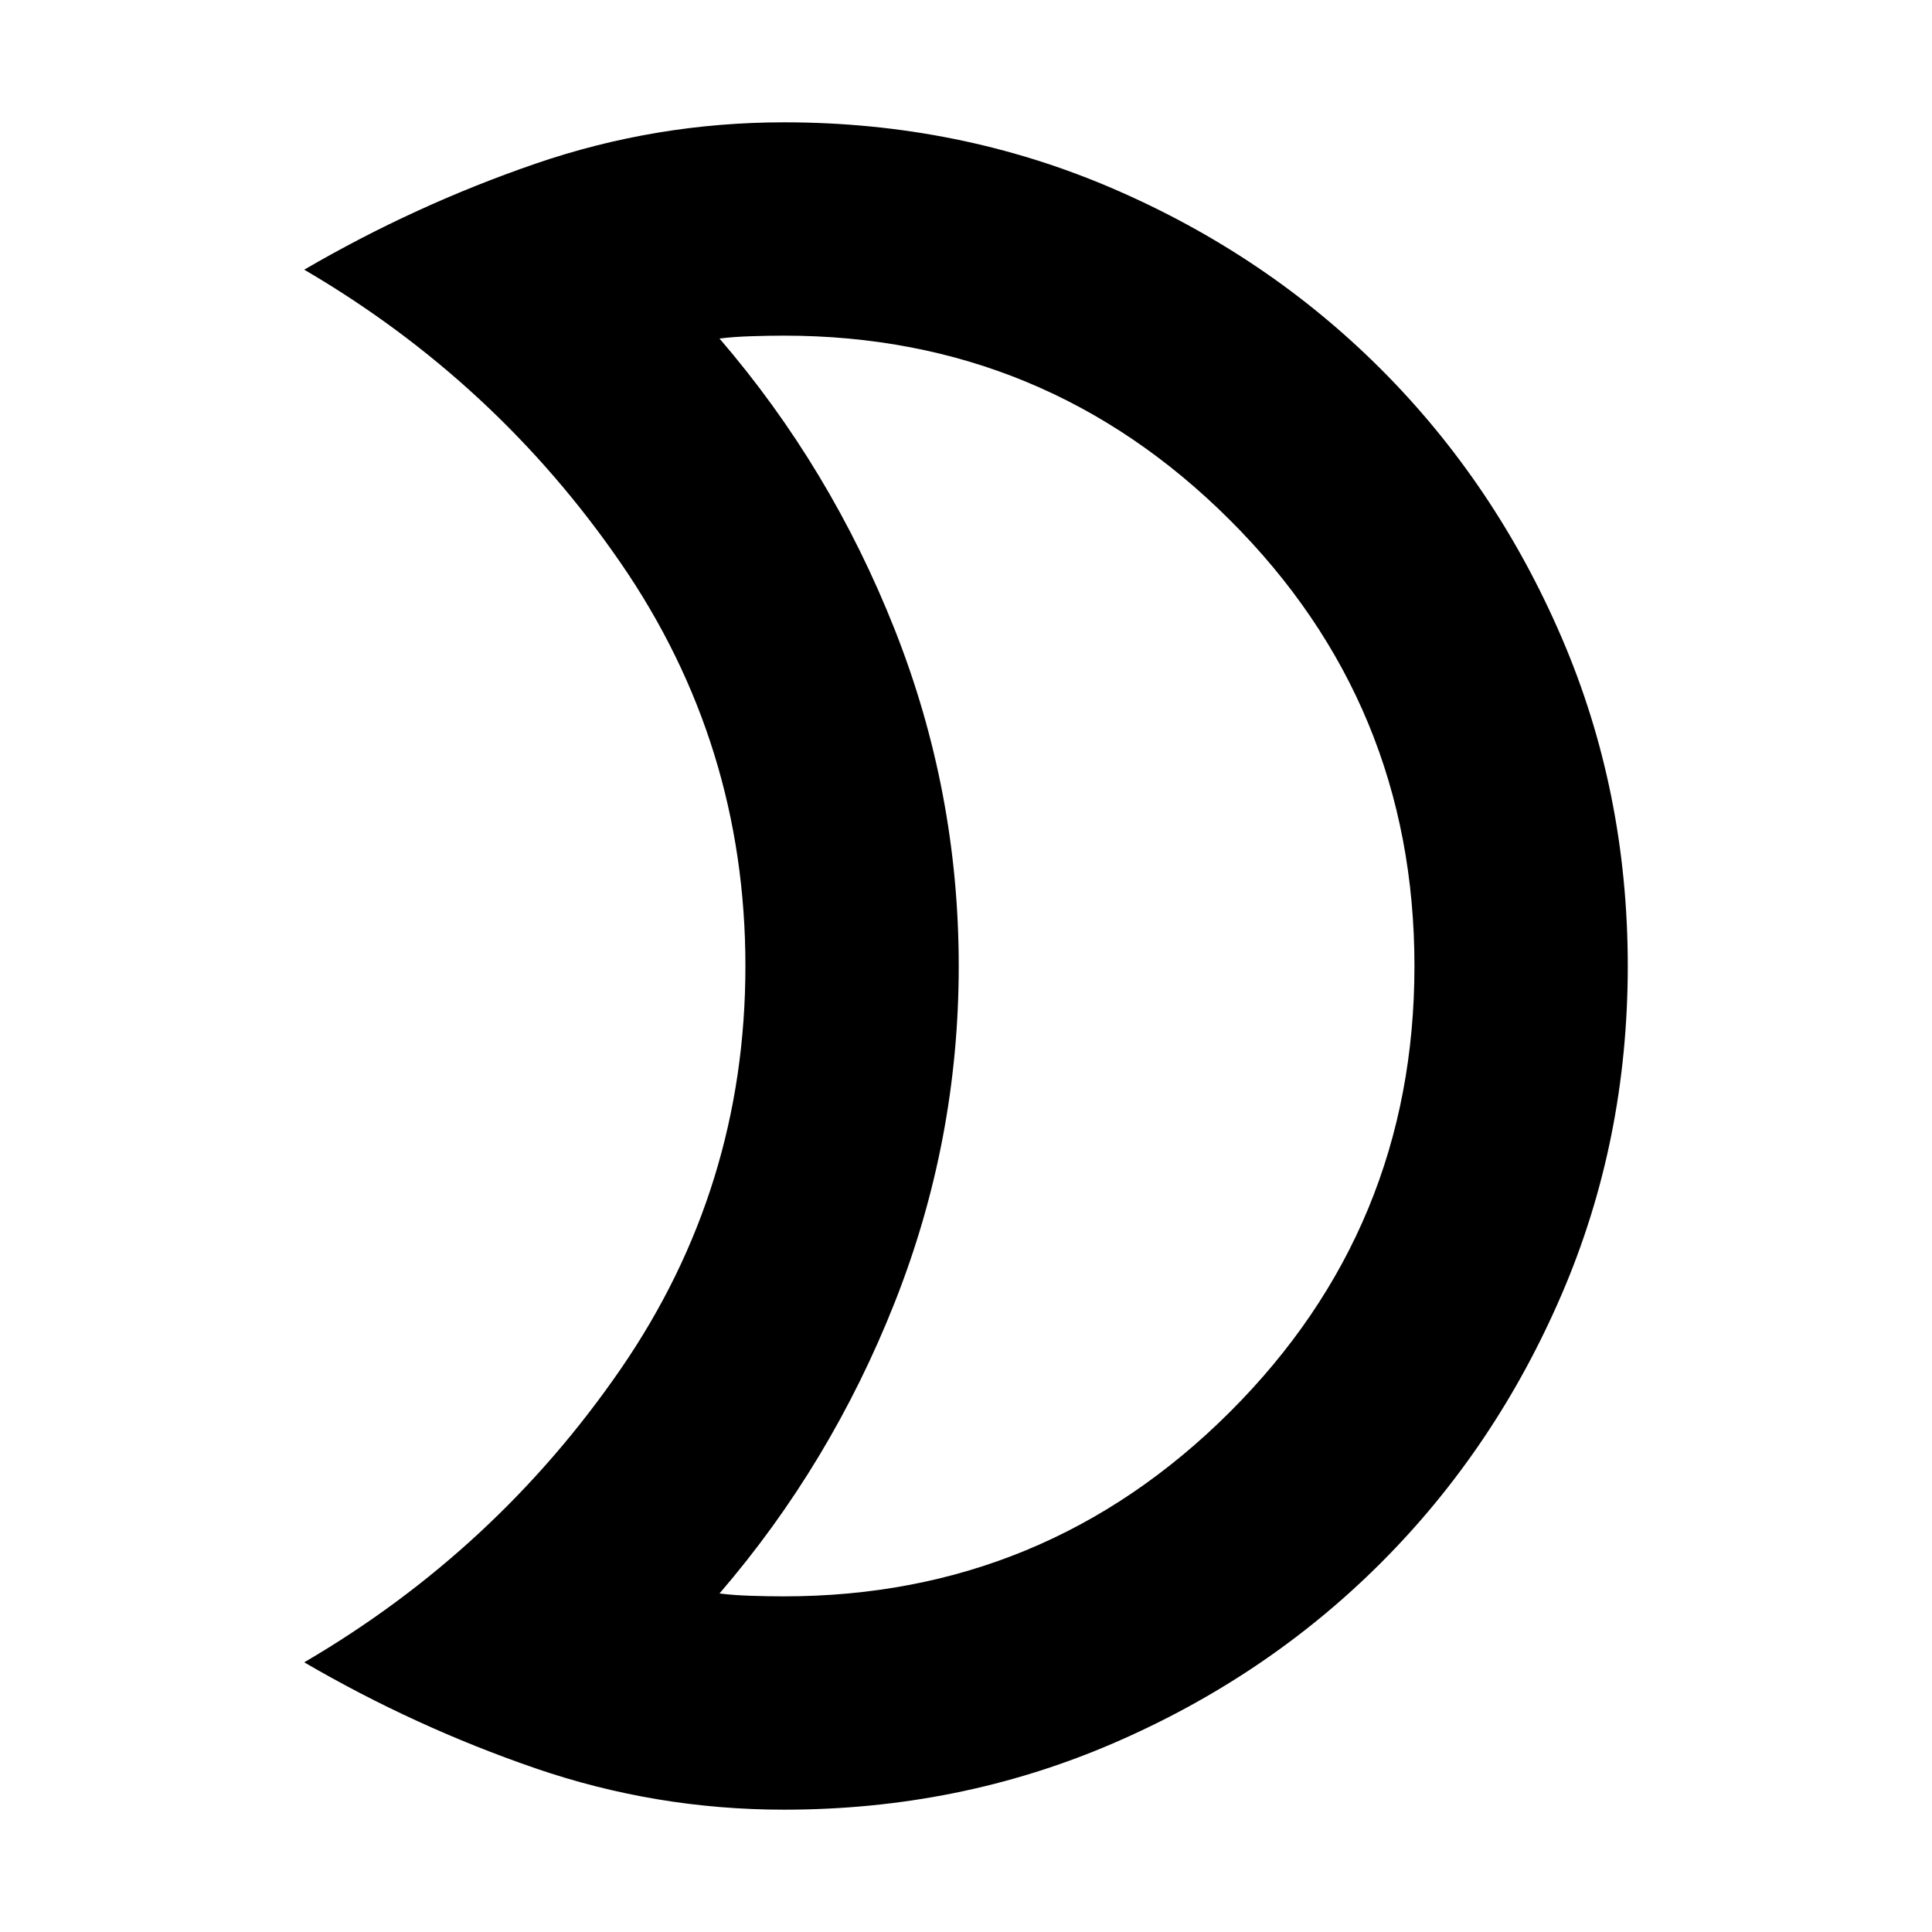 <svg xmlns="http://www.w3.org/2000/svg" height="24" viewBox="0 -960 960 960" width="24"><path d="M389.61-166.78q129.61 0 221.41-91.52 91.81-91.53 91.81-221.7t-91.81-221.7q-91.8-91.52-221.41-91.52-7.61 0-16.48.29-8.87.28-15.61 1.15 55.31 64.3 87.09 144.67 31.78 80.37 31.78 167.11 0 86.74-31.78 167.11-31.78 80.37-87.09 144.67 6.74.87 15.33 1.15 8.59.29 16.76.29Zm0 106q-63.74 0-123.57-20.57-59.82-20.56-114.87-52.65 95.26-55.7 157.24-145.72 61.98-90.02 61.98-200.28t-61.98-200.28Q246.43-770.3 151.17-826q55.05-32.09 114.87-52.65 59.83-20.57 123.57-20.57 86.96 0 163.35 32.91 76.39 32.92 133.22 89.74 56.82 56.83 89.73 133.22 32.92 76.39 32.92 163.35t-32.92 163.35Q743-240.26 686.18-183.43q-56.83 56.82-133.22 89.74-76.39 32.91-163.35 32.91ZM476.39-480Z"/></svg>